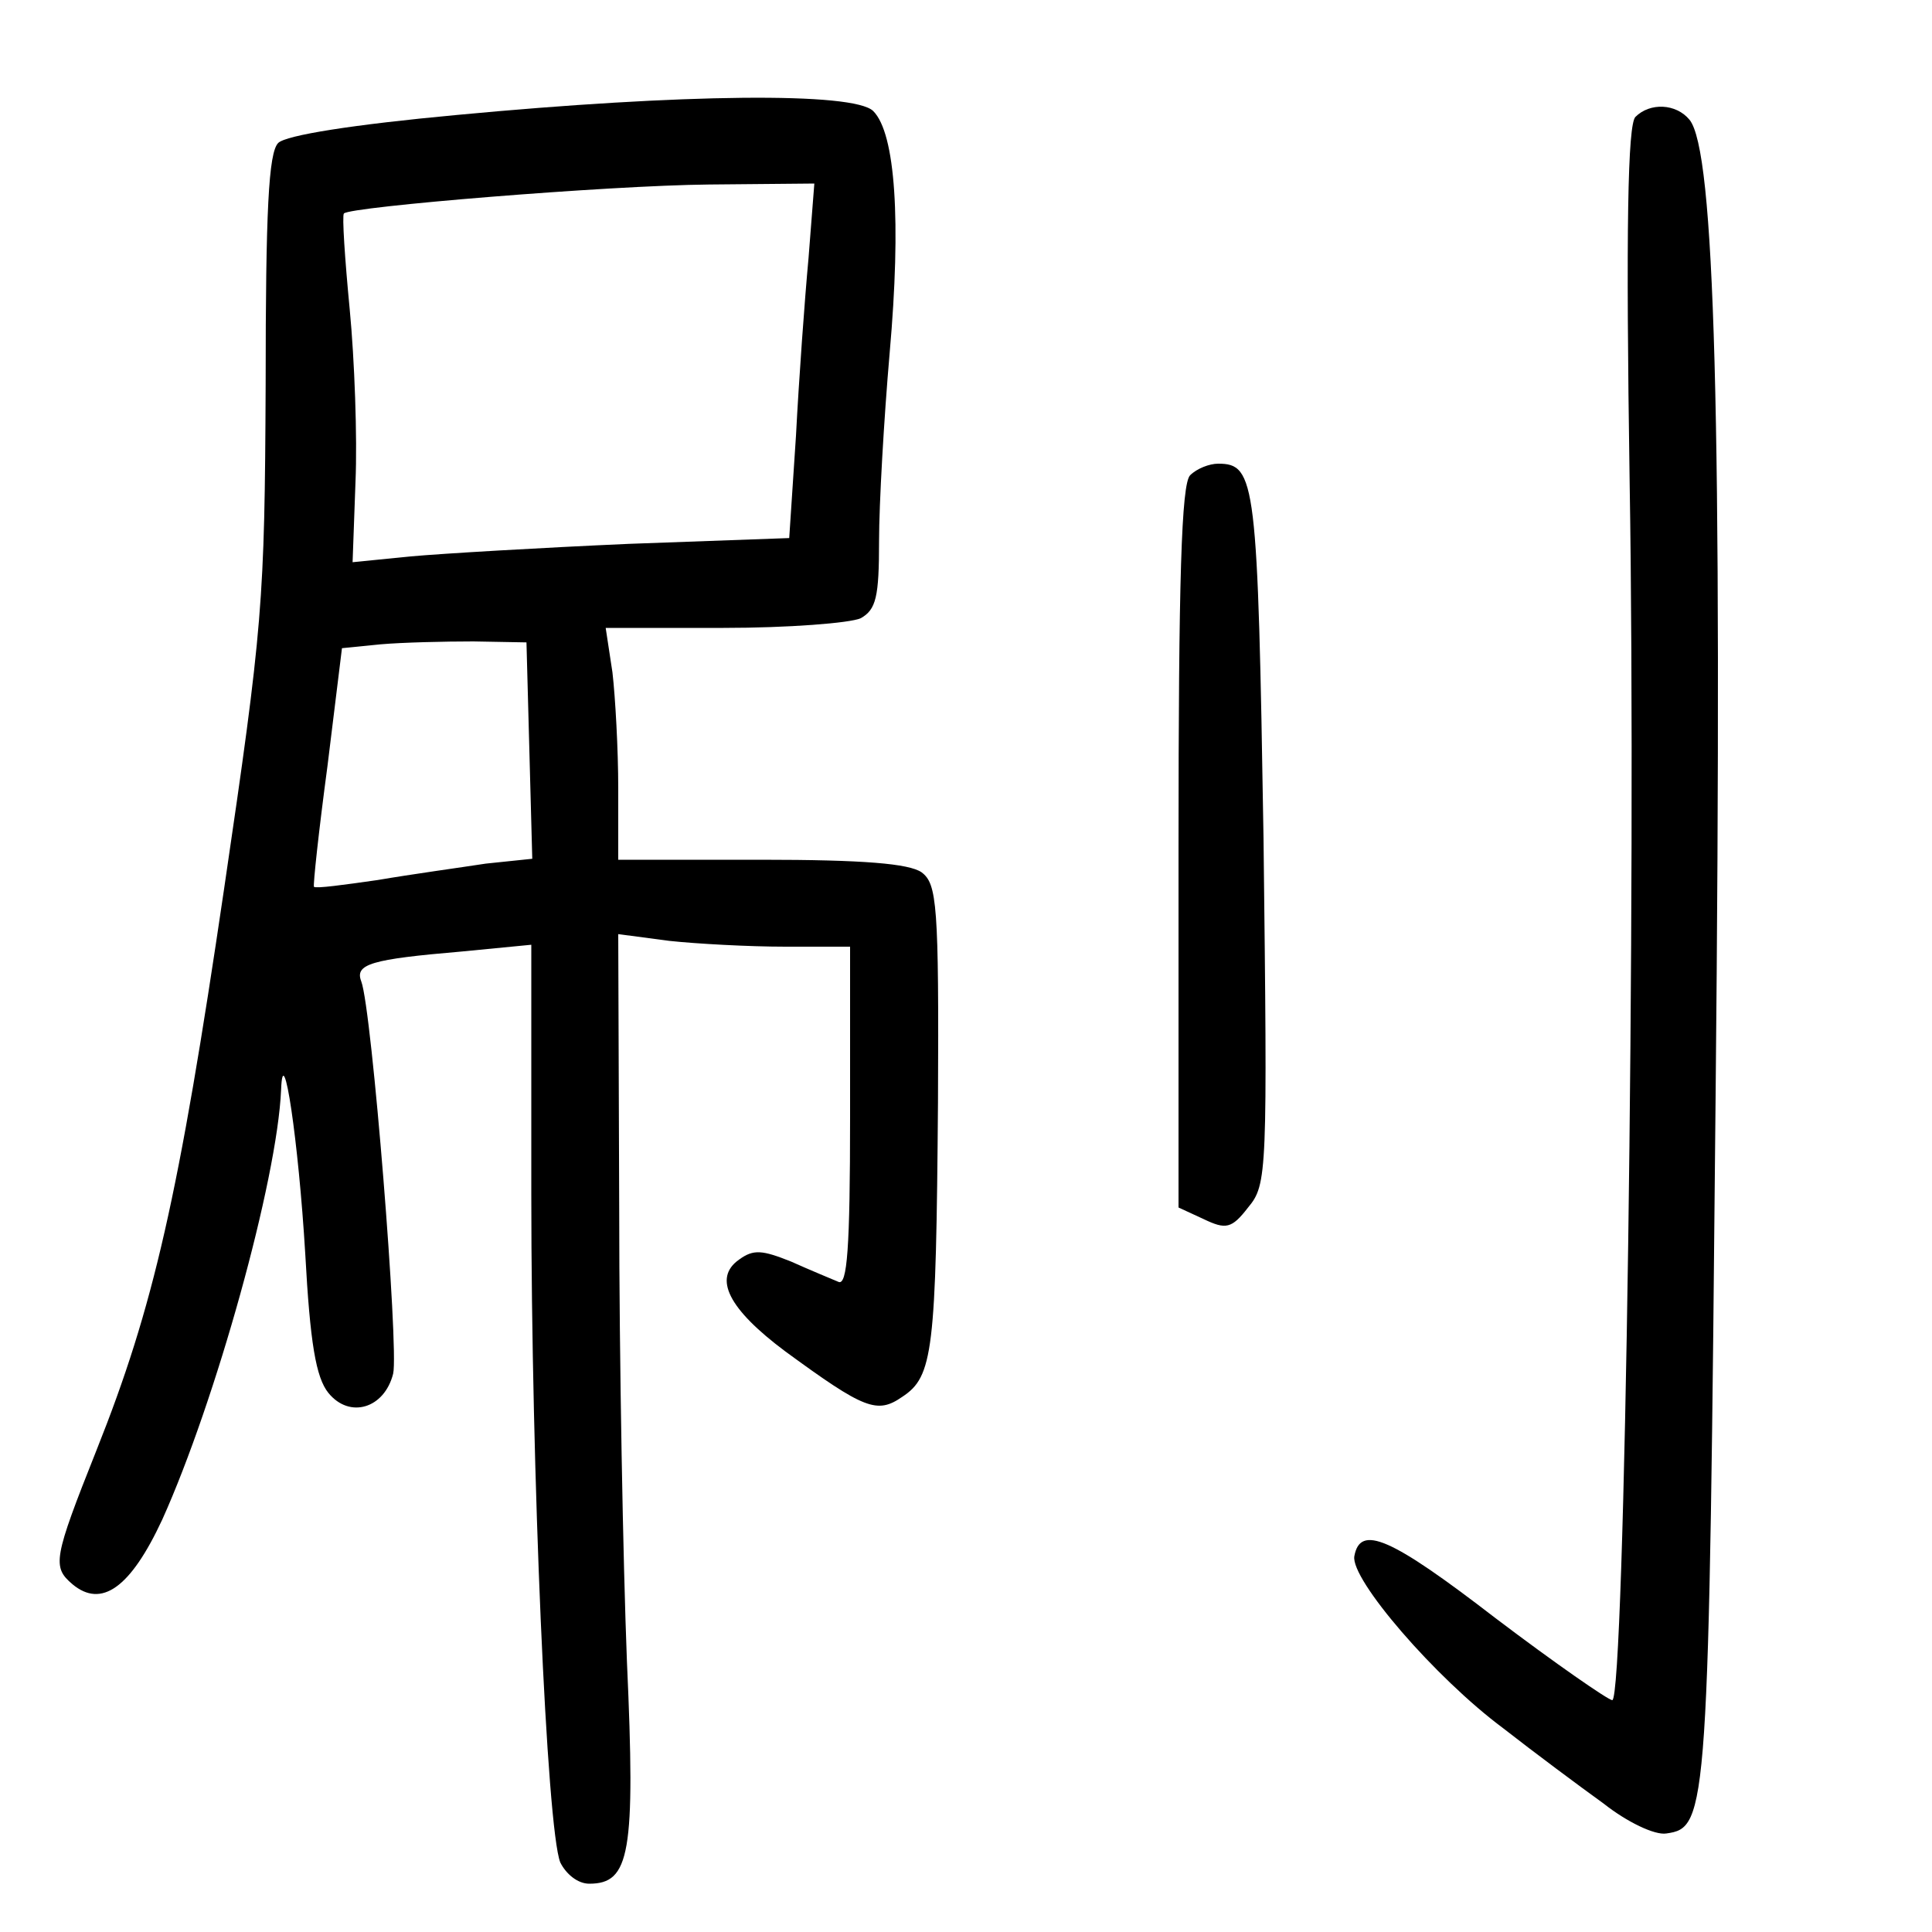 <?xml version="1.0"?>
<svg xmlns="http://www.w3.org/2000/svg" height="200pt" preserveAspectRatio="xMidYMid meet" viewBox="0 0 200 200" width="200pt">
  <g transform="matrix(.1 0 0 -.1 0 200)">
    <path d="m473 1881c-108-10-177-21-185-29-10-10-13-70-13-250-1-226-3-250-43-522-47-319-73-433-132-581-45-113-46-121-25-139 30-25 60-4 93 67 55 122 119 351 123 445 2 54 18-53 25-170 5-92 11-128 24-144 22-27 58-16 67 20 6 26-22 377-33 406-7 18 10 23 104 31l72 7v-258c0-288 16-657 30-692 6-12 18-22 30-22 42 0 48 31 39 230-4 102-8 313-8 469l-1 284 53-7c28-3 82-6 120-6h67v-176c0-137-3-175-12-171-7 3-29 12-49 21-30 12-39 13-54 2-27-19-11-51 48-95 82-60 95-65 121-47 32 21 35 47 37 305 1 205-1 226-17 238-13 9-60 13-166 13h-148v74c0 40-3 94-6 120l-7 46h122c67 0 131 5 142 10 16 9 19 22 19 80 0 38 5 126 11 195 12 136 6 227-17 250-20 20-198 18-431-4zm364-148c-4-43-10-126-13-184l-7-106-166-6c-91-4-193-10-226-13l-60-6 3 83c2 46-1 127-6 179s-8 97-6 99c6 7 273 29 378 30l109 1zm-289-510 3-112-48-5c-26-4-77-11-112-17-35-5-64-9-66-7-1 2 5 58 14 125l15 122 40 4c23 2 66 3 96 3l55-1z"/>
    <path d="m1693 1879c-8-8-10-115-6-378 7-422-5-1261-18-1261-4 0-59 38-121 85-109 84-140 97-146 64-4-24 84-126 154-178 32-25 79-60 104-78 24-19 53-33 65-31 43 6 44 19 51 764 7 710-1 978-27 1010-14 17-41 18-56 3z"/>
    <path d="m1232 1508c-9-9-12-108-12-385v-373l26-12c23-11 29-10 46 12 20 24 20 35 16 382-6 370-8 388-47 388-9 0-22-5-29-12z"/>
  </g>
</svg>
